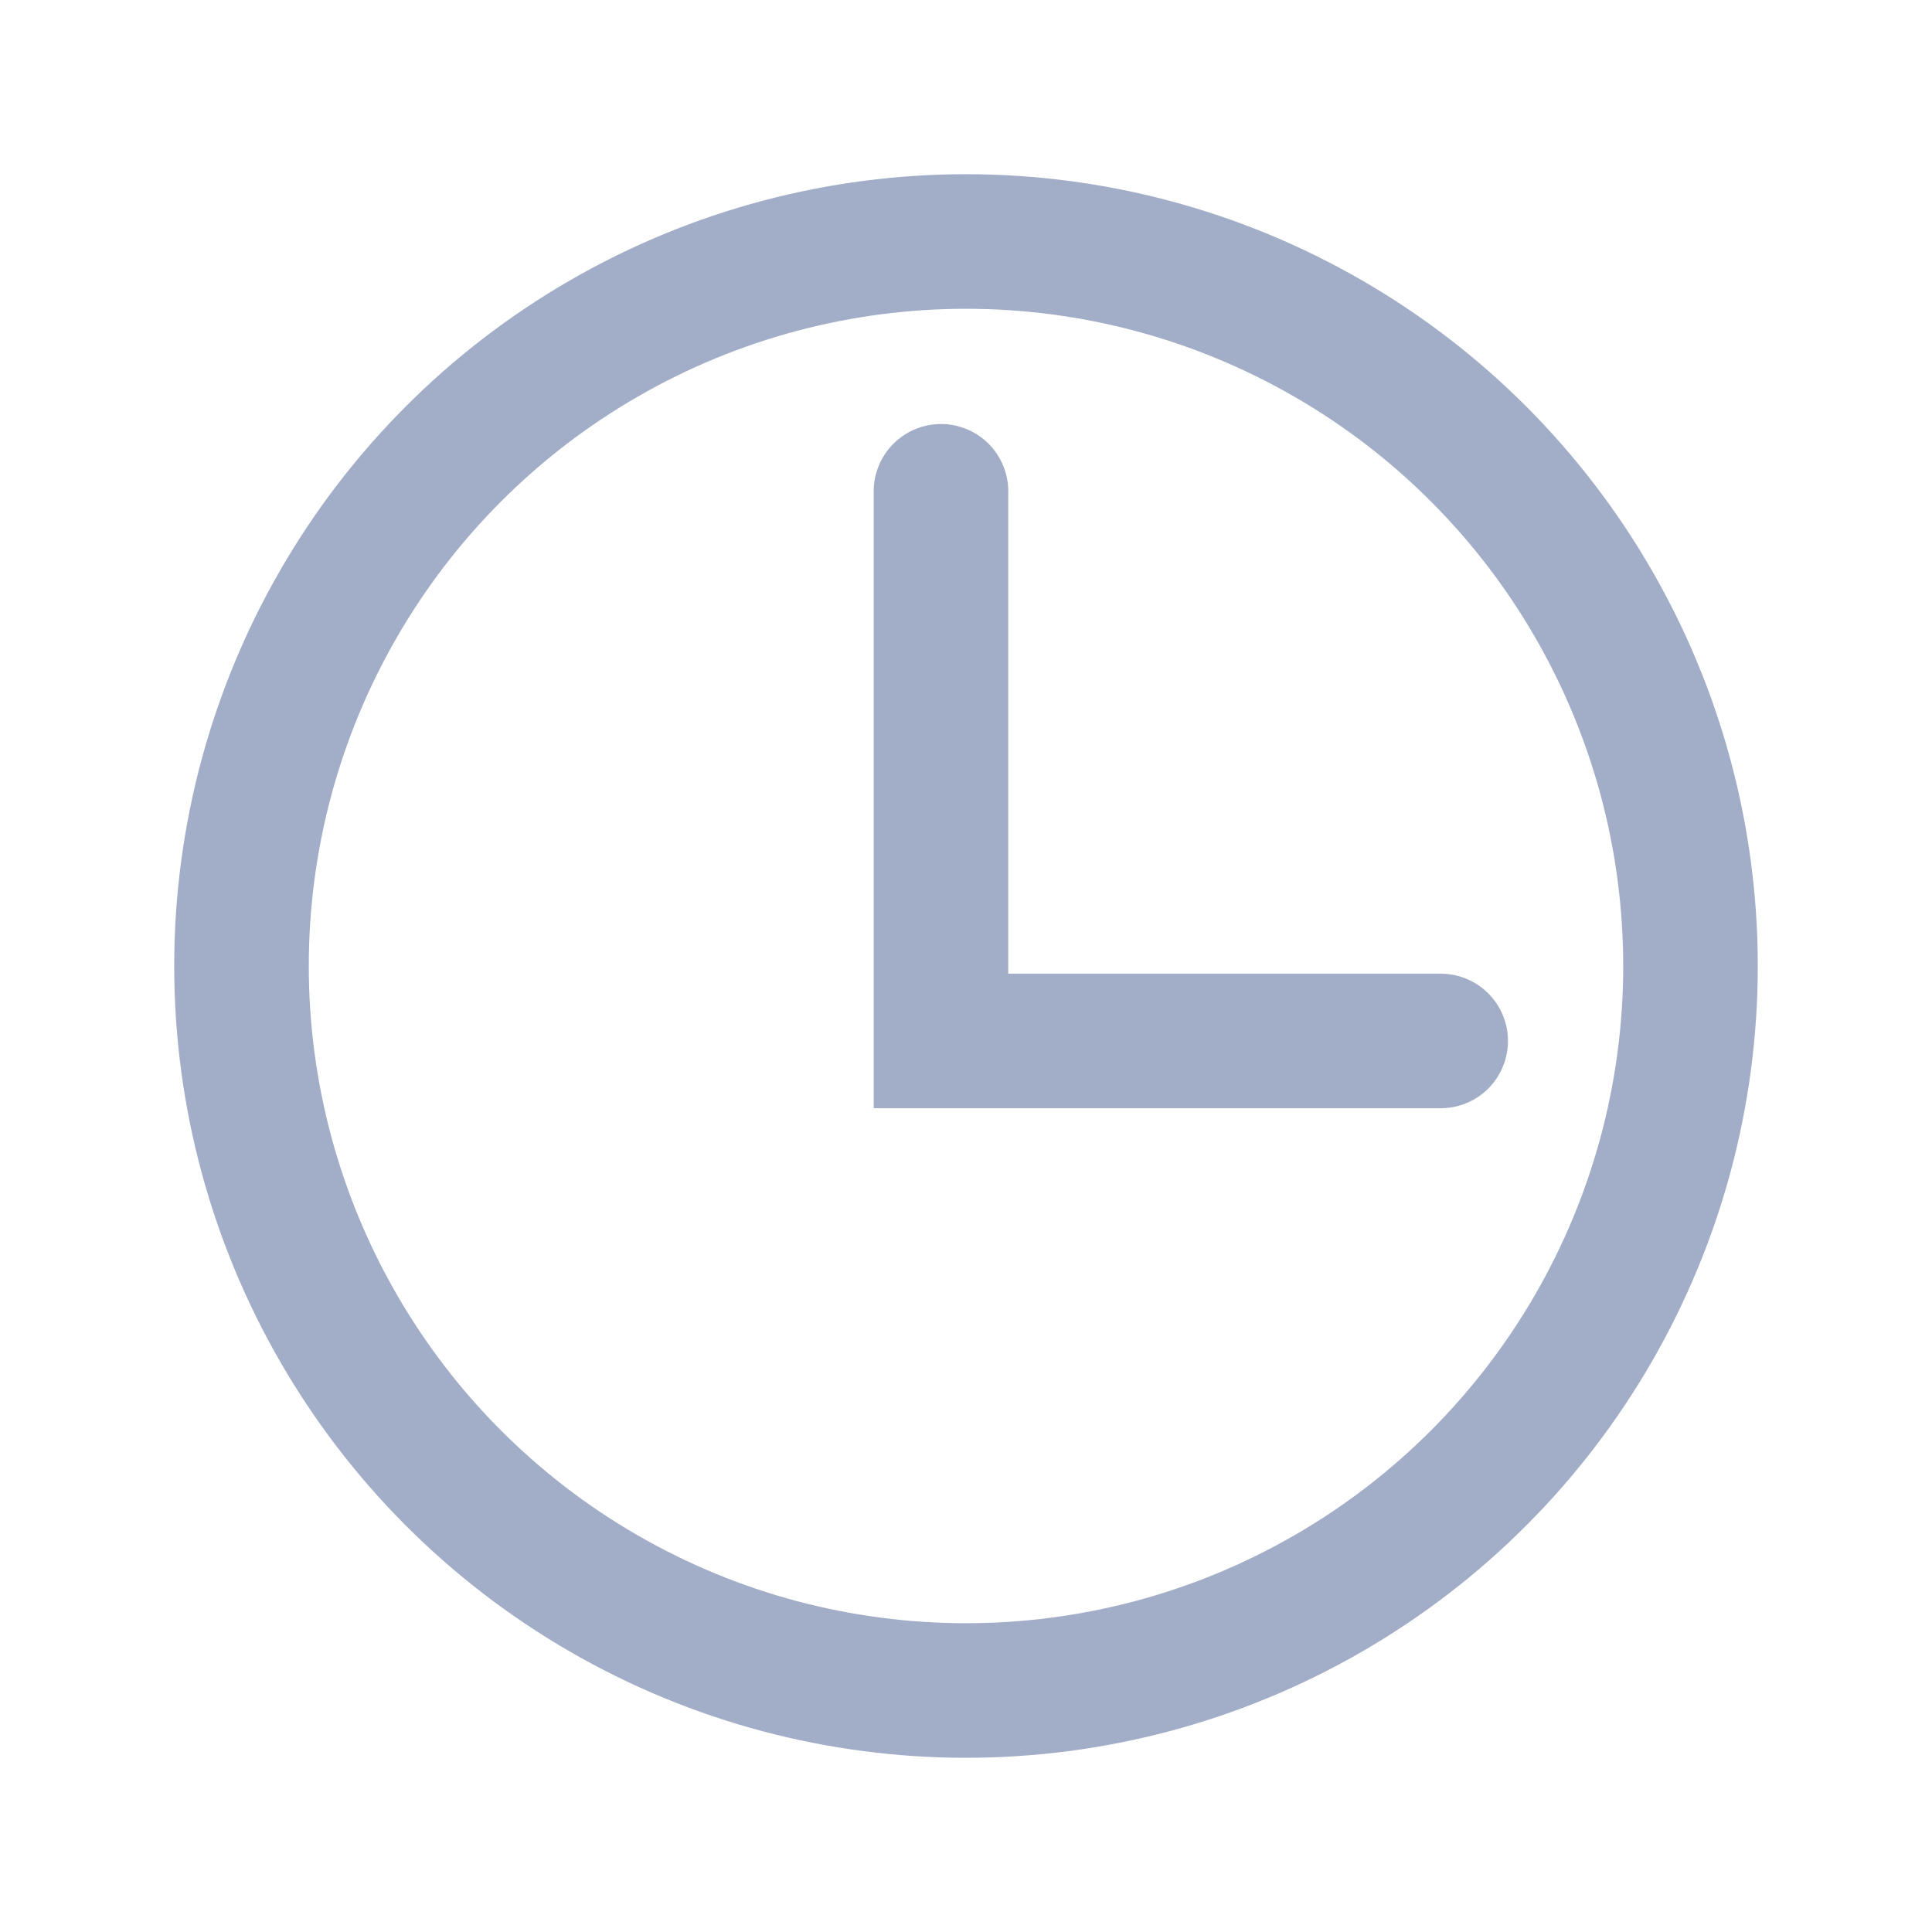 <?xml version="1.0" encoding="UTF-8"?>
<svg width="20px" height="20px" viewBox="0 0 20 20" version="1.1" xmlns="http://www.w3.org/2000/svg" xmlns:xlink="http://www.w3.org/1999/xlink">
    <title>编组 40</title>
    <g id="运单3.0" stroke="none" stroke-width="1" fill="none" fill-rule="evenodd">
        <g id="创建运单3.0" transform="translate(-1101, -241)">
            <g id="编组-18" transform="translate(80, 54)">
                <g id="编组-49" transform="translate(22, 71)">
                    <g id="编组-40" transform="translate(999, 116)">
                        <rect id="矩形" x="0" y="0" width="20" height="20"></rect>
                        <g id="编组-35" transform="translate(2.5, 2.5)" stroke="#A2ADC7" stroke-width="1.393">
                            <g id="编组-46">
                                <circle id="椭圆形" cx="7.5" cy="7.5" r="7.5"></circle>
                                <polyline id="路径" stroke-linecap="round" points="12.414 8.276 7.241 8.276 7.241 2.586"></polyline>
                            </g>
                        </g>
                    </g>
                </g>
            </g>
        </g>
    </g>
</svg>